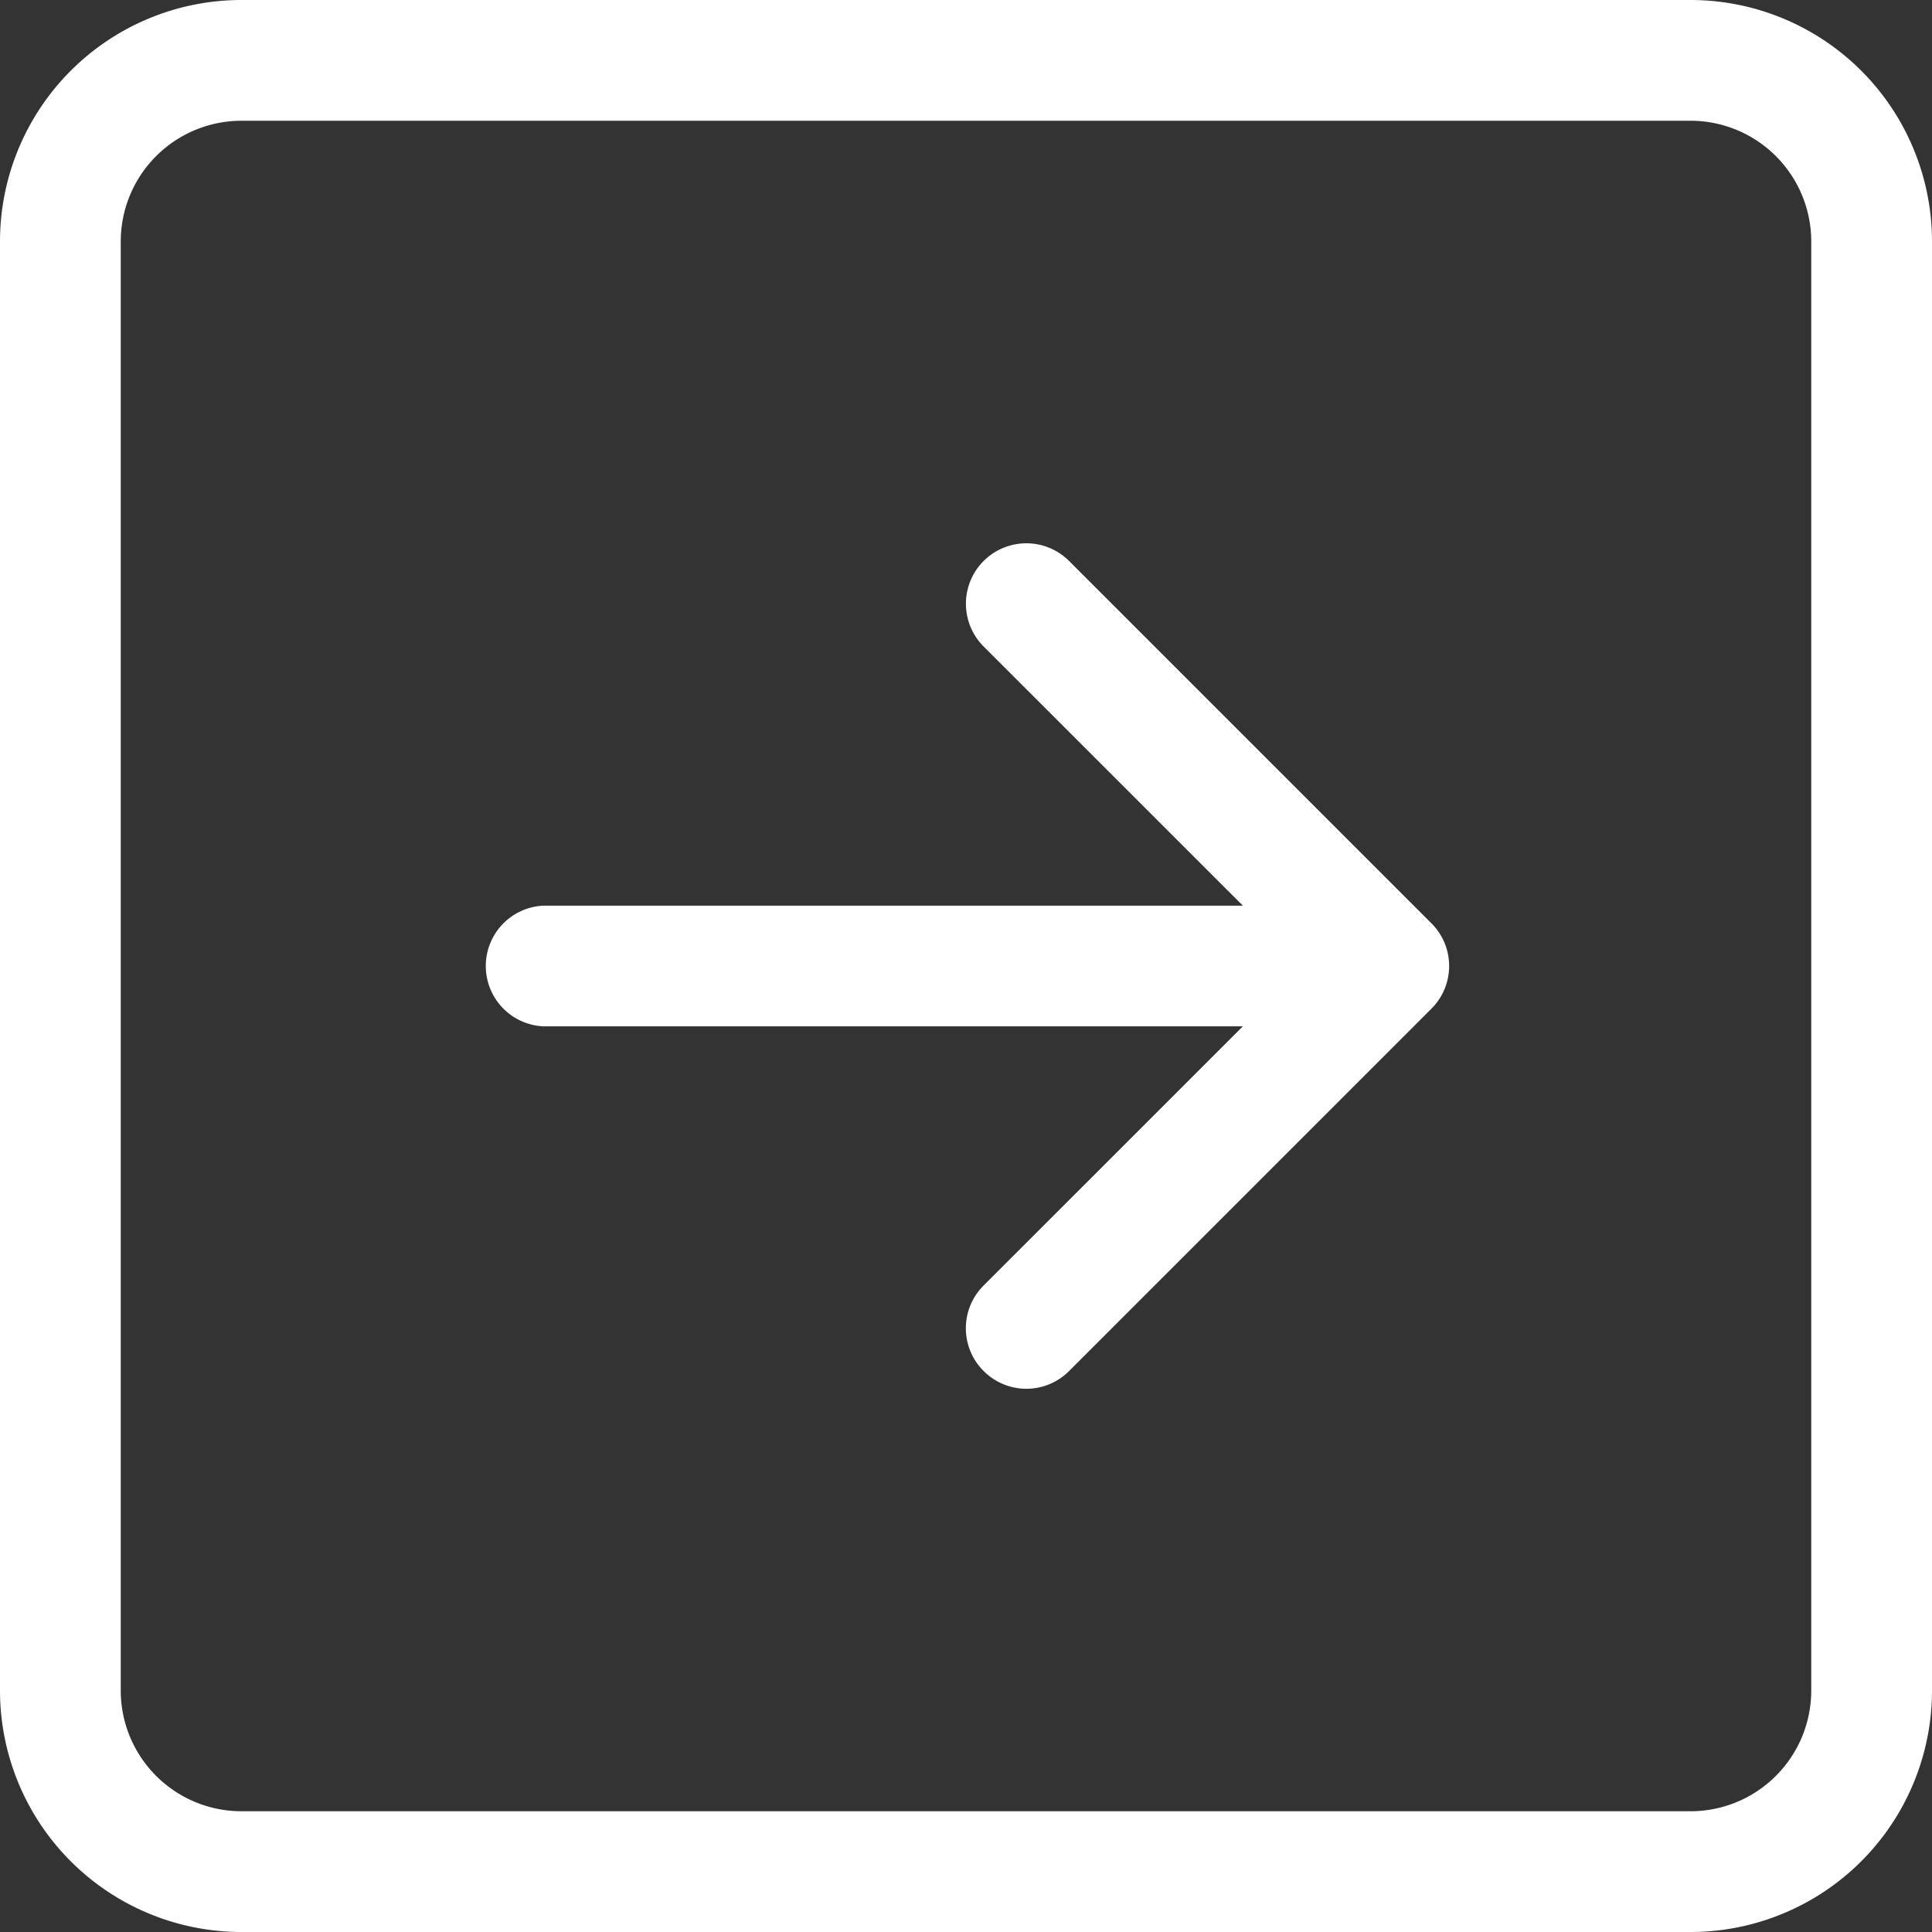 <svg width="30" height="30" fill="none" xmlns="http://www.w3.org/2000/svg"><rect width="100%" height="100%" fill="#333333" stroke="none"/><path fill-rule="evenodd" clip-rule="evenodd" d="M28.125 3.75a1.875 1.875 0 00-1.875-1.875H3.75A1.875 1.875 0 001.875 3.75v22.5a1.875 1.875 0 001.875 1.875h22.5a1.875 1.875 0 001.875-1.875V3.75zM0 3.75A3.75 3.75 0 013.75 0h22.5A3.75 3.75 0 0130 3.75v22.5A3.75 3.75 0 0126.25 30H3.75A3.75 3.75 0 010 26.25V3.75zm8.438 10.313a.938.938 0 000 1.874h10.861l-4.025 4.024a.936.936 0 000 1.328.936.936 0 001.327 0l5.625-5.625a.936.936 0 000-1.328l-5.625-5.625a.938.938 0 10-1.327 1.328l4.025 4.024H8.438z" fill="#fff"/></svg>